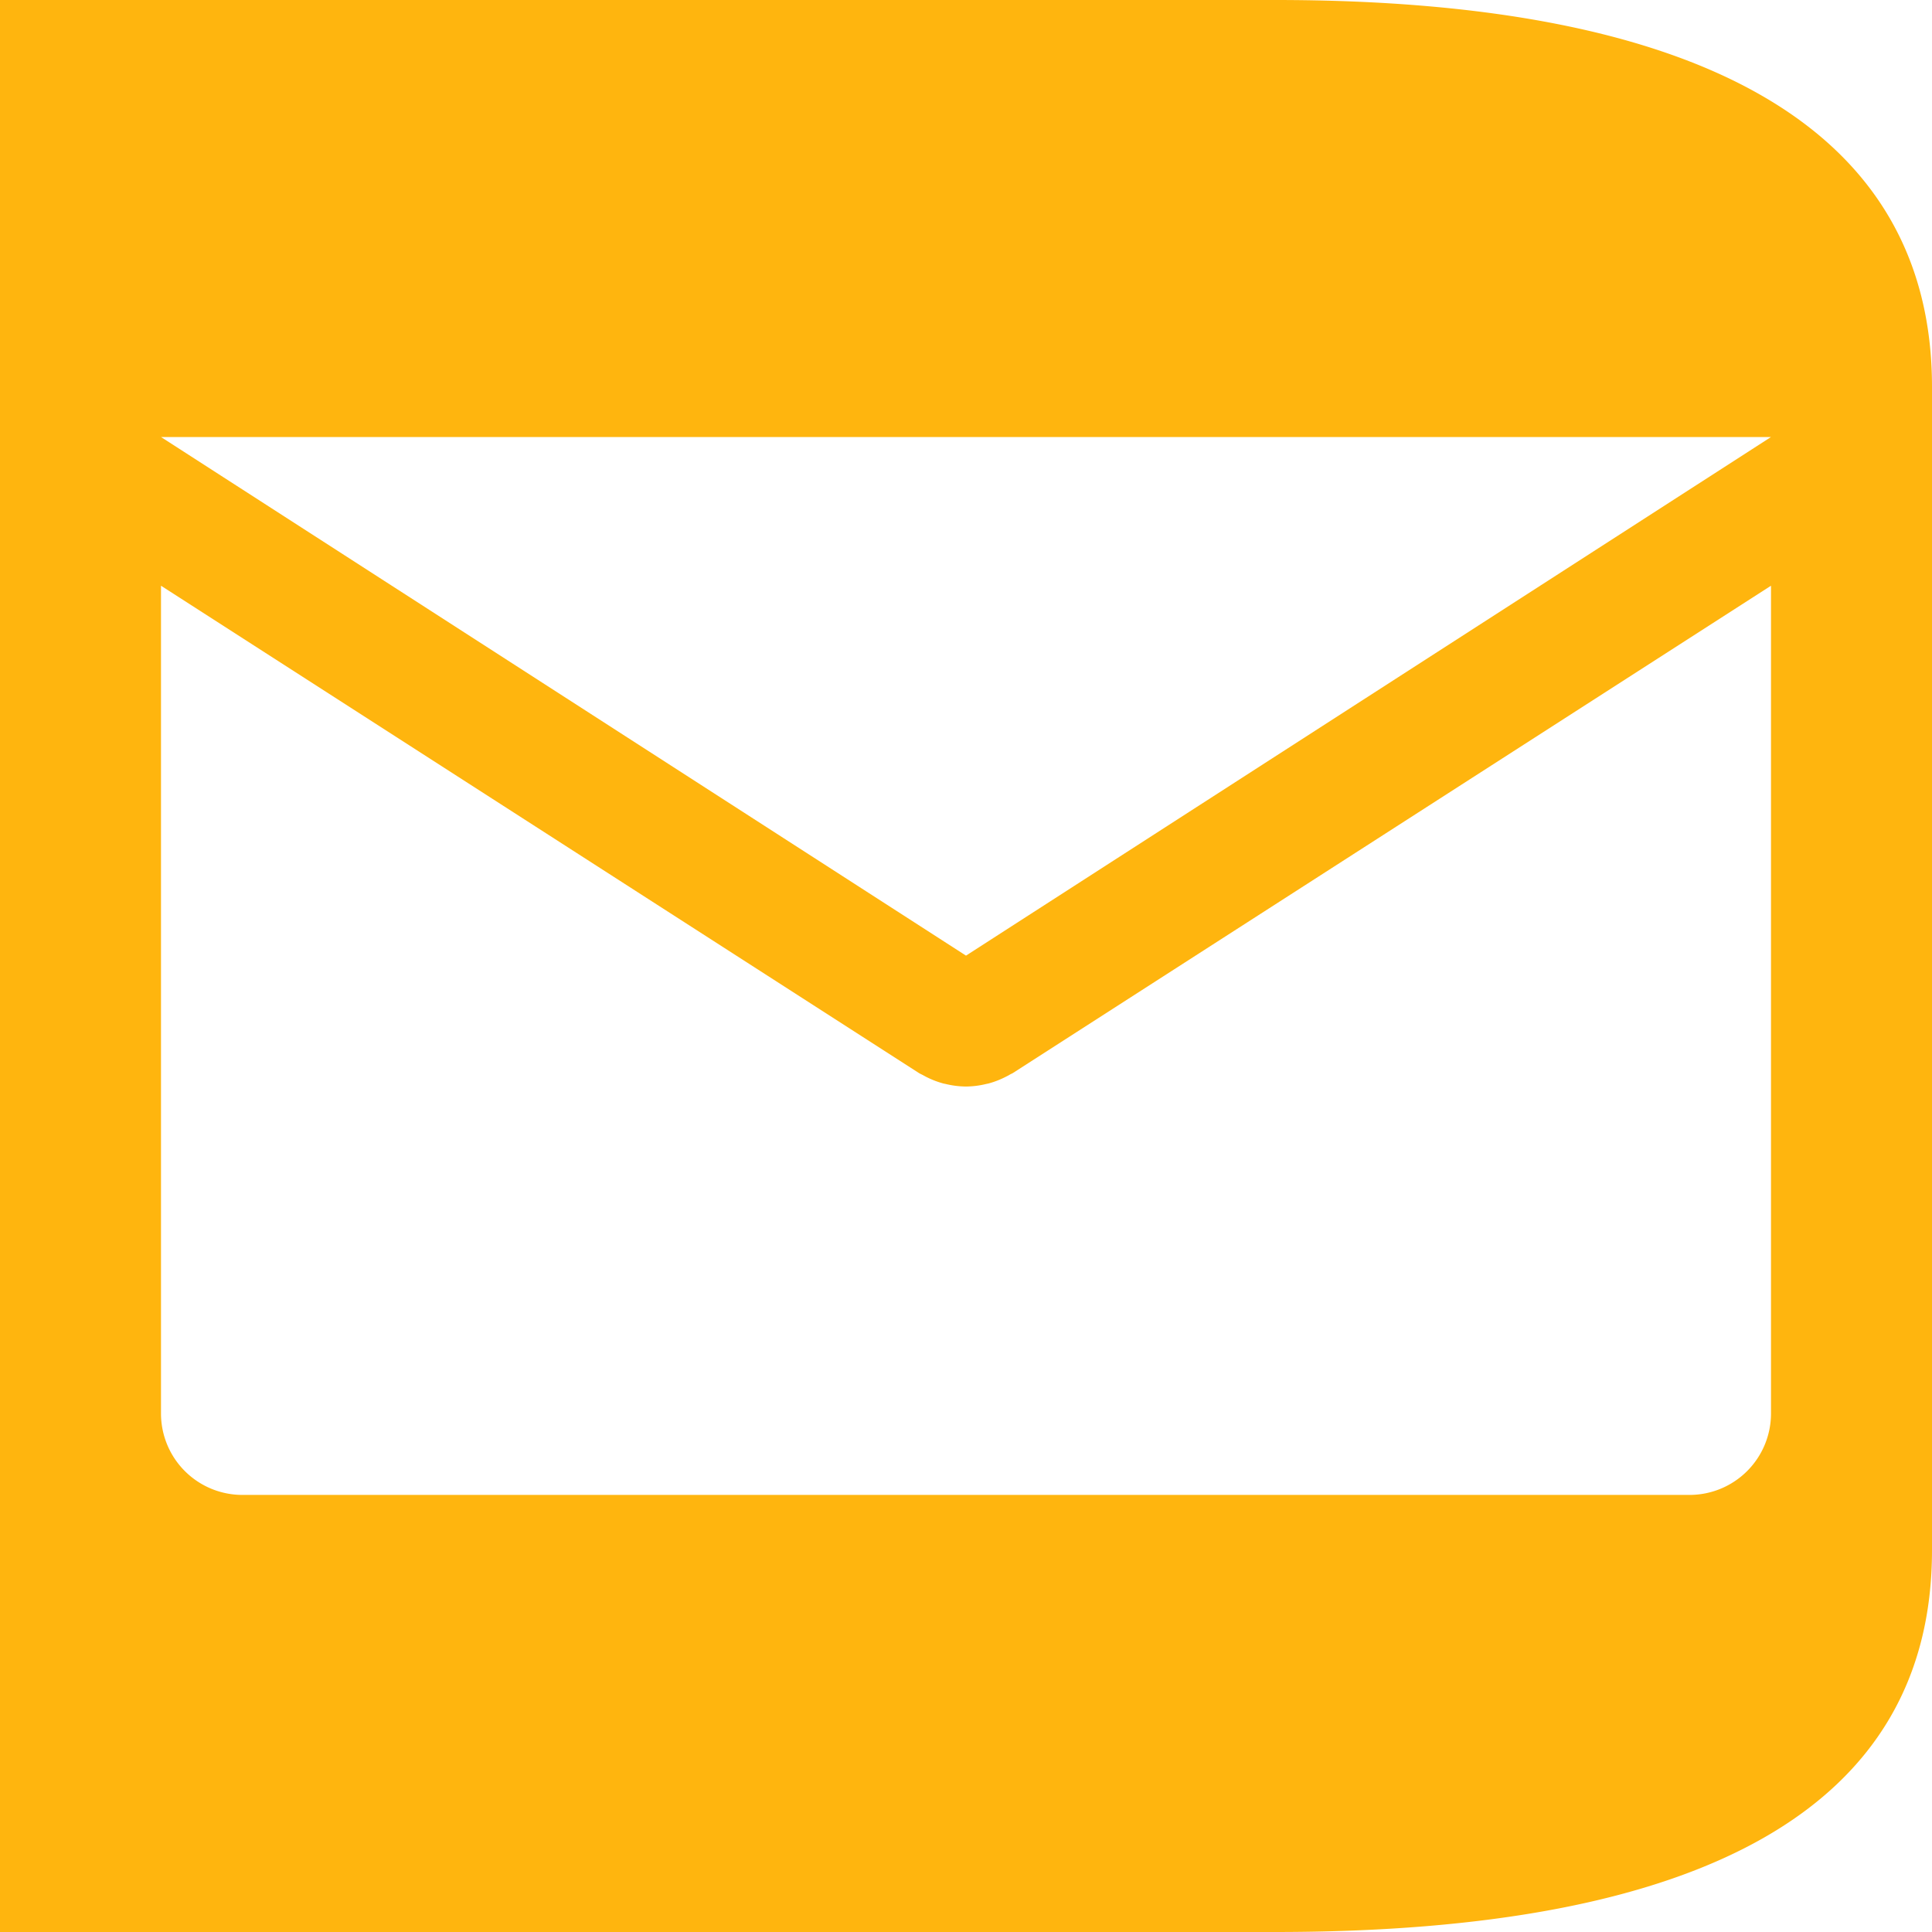 <svg xmlns="http://www.w3.org/2000/svg" viewBox="0 0 600 600"><defs><style>.cls-1{fill:#ffb50e;}</style></defs><g id="Calque_2" data-name="Calque 2"><g id="Calque_1-2" data-name="Calque 1"><path class="cls-1" d="M396.1,0H0V600H396.1C528.57,600,600,561.52,600,481.42V120.16C600,40.05,528.57,0,396.1,0ZM550,439a25.3,25.3,0,0,1-25.27,25.26H75.27A25.28,25.28,0,0,1,50,439V181.9L285.38,333.24c.31.2.65.34,1,.52s.69.37,1,.54a27.6,27.6,0,0,0,5.63,2.2c.19.05.39.08.59.12a27.66,27.66,0,0,0,6.37.81h0a27.21,27.21,0,0,0,6.38-.81l.59-.12a27.52,27.52,0,0,0,5.62-2.2c.35-.17.7-.35,1-.54s.66-.32,1-.52L550,181.9ZM300,296.78,50,135.72H550Z"/></g></g></svg>
